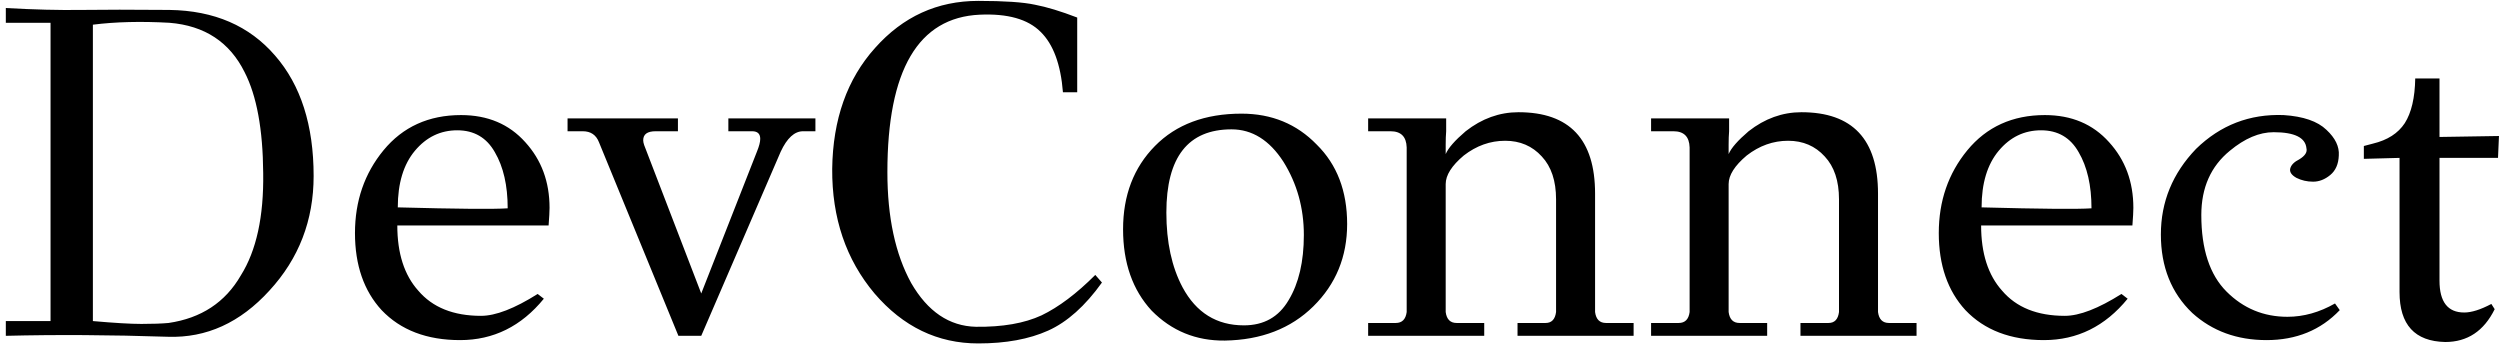 <svg width="268" height="37" viewBox="0 0 268 37" fill="none" xmlns="http://www.w3.org/2000/svg">
<path d="M33.621 18.864C33.621 23.624 32.04 27.721 28.878 31.155C25.75 34.589 22.129 36.238 18.015 36.102C11.827 35.898 6.03 35.864 0.624 36V34.419H5.418V2.442H0.624V0.861C3.65 1.031 6.336 1.099 8.682 1.065C11.028 1.031 14.19 1.031 18.168 1.065C22.962 1.133 26.736 2.765 29.49 5.961C32.244 9.123 33.621 13.424 33.621 18.864ZM25.818 29.523C27.484 26.871 28.283 23.216 28.215 18.558C28.181 13.866 27.518 10.262 26.226 7.746C24.628 4.516 21.942 2.748 18.168 2.442C15.108 2.272 12.371 2.34 9.957 2.646V34.419C12.269 34.623 14.003 34.725 15.159 34.725C16.349 34.725 17.318 34.691 18.066 34.623C21.568 34.113 24.152 32.413 25.818 29.523ZM58.81 24.168H42.592C42.592 27.16 43.34 29.489 44.836 31.155C46.366 32.957 48.61 33.858 51.568 33.858C53.132 33.858 55.155 33.076 57.637 31.512L58.3 32.022C55.886 34.98 52.894 36.459 49.324 36.459C45.754 36.459 42.949 35.388 40.909 33.246C39.005 31.172 38.053 28.418 38.053 24.984C38.053 21.55 39.073 18.592 41.113 16.11C43.187 13.594 45.958 12.336 49.426 12.336C52.282 12.336 54.577 13.305 56.311 15.243C58.045 17.147 58.912 19.493 58.912 22.281C58.912 22.655 58.878 23.284 58.81 24.168ZM54.424 22.332C54.424 19.884 53.965 17.878 53.047 16.314C52.163 14.75 50.82 13.968 49.018 13.968C47.216 13.968 45.703 14.699 44.479 16.161C43.255 17.623 42.643 19.646 42.643 22.23C49.001 22.4 52.928 22.434 54.424 22.332ZM87.413 12.693V14.07H86.087C85.169 14.07 84.37 14.801 83.69 16.263L75.173 36H72.725L64.208 15.243C63.902 14.461 63.324 14.07 62.474 14.07H60.842V12.693H72.674V14.07H70.277C69.393 14.07 68.951 14.393 68.951 15.039C68.951 15.175 68.985 15.345 69.053 15.549L75.173 31.461L81.14 16.263C81.378 15.685 81.497 15.226 81.497 14.886C81.497 14.342 81.208 14.07 80.63 14.07H78.08V12.693H87.413ZM117.415 29.472L118.129 30.288C116.327 32.804 114.406 34.521 112.366 35.439C110.326 36.357 107.827 36.816 104.869 36.816C100.517 36.816 96.811 35.031 93.751 31.461C90.691 27.823 89.178 23.369 89.212 18.099C89.28 12.795 90.81 8.477 93.802 5.145C96.794 1.779 100.483 0.096 104.869 0.096C107.657 0.096 109.68 0.232 110.938 0.504C112.196 0.742 113.709 1.201 115.477 1.881V9.888H113.947C113.709 6.896 112.91 4.737 111.55 3.411C110.19 2.051 108.014 1.439 105.022 1.575C98.426 1.881 95.128 7.508 95.128 18.456C95.128 23.284 95.978 27.245 97.678 30.339C99.446 33.399 101.758 34.963 104.614 35.031C107.47 35.065 109.816 34.657 111.652 33.807C113.488 32.923 115.409 31.478 117.415 29.472ZM141.15 15.498C143.326 17.64 144.414 20.479 144.414 24.015C144.414 27.517 143.207 30.458 140.793 32.838C138.379 35.218 135.217 36.442 131.307 36.51C128.213 36.544 125.595 35.473 123.453 33.297C121.413 31.087 120.393 28.18 120.393 24.576C120.393 20.938 121.532 17.963 123.81 15.651C126.088 13.339 129.182 12.183 133.092 12.183C136.322 12.183 139.008 13.288 141.15 15.498ZM133.347 34.878C135.489 34.878 137.087 33.977 138.141 32.175C139.229 30.373 139.773 28.044 139.773 25.188C139.773 22.298 139.042 19.68 137.58 17.334C136.084 15.022 134.231 13.866 132.021 13.866C127.363 13.866 125.034 16.841 125.034 22.791C125.034 25.953 125.612 28.622 126.768 30.798C128.23 33.518 130.423 34.878 133.347 34.878ZM175.123 34.623V36H162.679V34.623H165.688C166.334 34.623 166.708 34.232 166.81 33.45V21.363C166.81 19.391 166.3 17.861 165.28 16.773C164.26 15.651 162.951 15.09 161.353 15.09C159.755 15.09 158.276 15.617 156.916 16.671C155.624 17.759 154.978 18.779 154.978 19.731V33.45C155.08 34.232 155.471 34.623 156.151 34.623H159.109V36H146.665V34.623H149.623C150.303 34.623 150.694 34.232 150.796 33.45V15.804C150.762 14.648 150.184 14.07 149.062 14.07H146.665V12.693H155.029V14.07C154.995 14.478 154.978 14.954 154.978 15.498V16.518C155.25 15.872 155.964 15.056 157.12 14.07C158.854 12.71 160.741 12.03 162.781 12.03C168.255 12.03 170.992 14.937 170.992 20.751V33.45C171.094 34.232 171.485 34.623 172.165 34.623H175.123ZM205.454 34.623V36H193.01V34.623H196.019C196.665 34.623 197.039 34.232 197.141 33.45V21.363C197.141 19.391 196.631 17.861 195.611 16.773C194.591 15.651 193.282 15.09 191.684 15.09C190.086 15.09 188.607 15.617 187.247 16.671C185.955 17.759 185.309 18.779 185.309 19.731V33.45C185.411 34.232 185.802 34.623 186.482 34.623H189.44V36H176.996V34.623H179.954C180.634 34.623 181.025 34.232 181.127 33.45V15.804C181.093 14.648 180.515 14.07 179.393 14.07H176.996V12.693H185.36V14.07C185.326 14.478 185.309 14.954 185.309 15.498V16.518C185.581 15.872 186.295 15.056 187.451 14.07C189.185 12.71 191.072 12.03 193.112 12.03C198.586 12.03 201.323 14.937 201.323 20.751V33.45C201.425 34.232 201.816 34.623 202.496 34.623H205.454ZM228.594 24.168H212.376C212.376 27.16 213.124 29.489 214.62 31.155C216.15 32.957 218.394 33.858 221.352 33.858C222.916 33.858 224.939 33.076 227.421 31.512L228.084 32.022C225.67 34.98 222.678 36.459 219.108 36.459C215.538 36.459 212.733 35.388 210.693 33.246C208.789 31.172 207.837 28.418 207.837 24.984C207.837 21.55 208.857 18.592 210.897 16.11C212.971 13.594 215.742 12.336 219.21 12.336C222.066 12.336 224.361 13.305 226.095 15.243C227.829 17.147 228.696 19.493 228.696 22.281C228.696 22.655 228.662 23.284 228.594 24.168ZM224.208 22.332C224.208 19.884 223.749 17.878 222.831 16.314C221.947 14.75 220.604 13.968 218.802 13.968C217 13.968 215.487 14.699 214.263 16.161C213.039 17.623 212.427 19.646 212.427 22.23C218.785 22.4 222.712 22.434 224.208 22.332ZM235.981 23.046C235.981 26.718 236.882 29.455 238.684 31.257C240.486 33.059 242.662 33.96 245.212 33.96C246.946 33.96 248.646 33.484 250.312 32.532L250.822 33.246C248.782 35.388 246.164 36.459 242.968 36.459C239.806 36.459 237.154 35.49 235.012 33.552C232.768 31.41 231.646 28.605 231.646 25.137C231.646 21.635 232.904 18.575 235.42 15.957C238.038 13.407 241.166 12.2 244.804 12.336C246.912 12.472 248.442 12.999 249.394 13.917C250.346 14.801 250.788 15.719 250.72 16.671C250.686 17.589 250.38 18.286 249.802 18.762C249.224 19.238 248.612 19.476 247.966 19.476C247.32 19.476 246.725 19.34 246.181 19.068C245.637 18.762 245.416 18.422 245.518 18.048C245.62 17.674 245.943 17.351 246.487 17.079C247.099 16.705 247.354 16.314 247.252 15.906C247.15 14.75 245.977 14.172 243.733 14.172C242.203 14.172 240.639 14.835 239.041 16.161C237.001 17.827 235.981 20.122 235.981 23.046ZM258.913 8.409H261.514V14.682L267.889 14.58L267.787 16.926H261.514V30.084C261.514 32.362 262.398 33.501 264.166 33.501C264.948 33.501 265.917 33.195 267.073 32.583L267.43 33.144C266.274 35.49 264.506 36.663 262.126 36.663C258.862 36.595 257.23 34.81 257.23 31.308V16.926L253.405 17.028V15.651C253.643 15.583 253.966 15.498 254.374 15.396C255.938 15.022 257.077 14.291 257.791 13.203C258.505 12.081 258.879 10.483 258.913 8.409Z" fill="black"/>
</svg>
